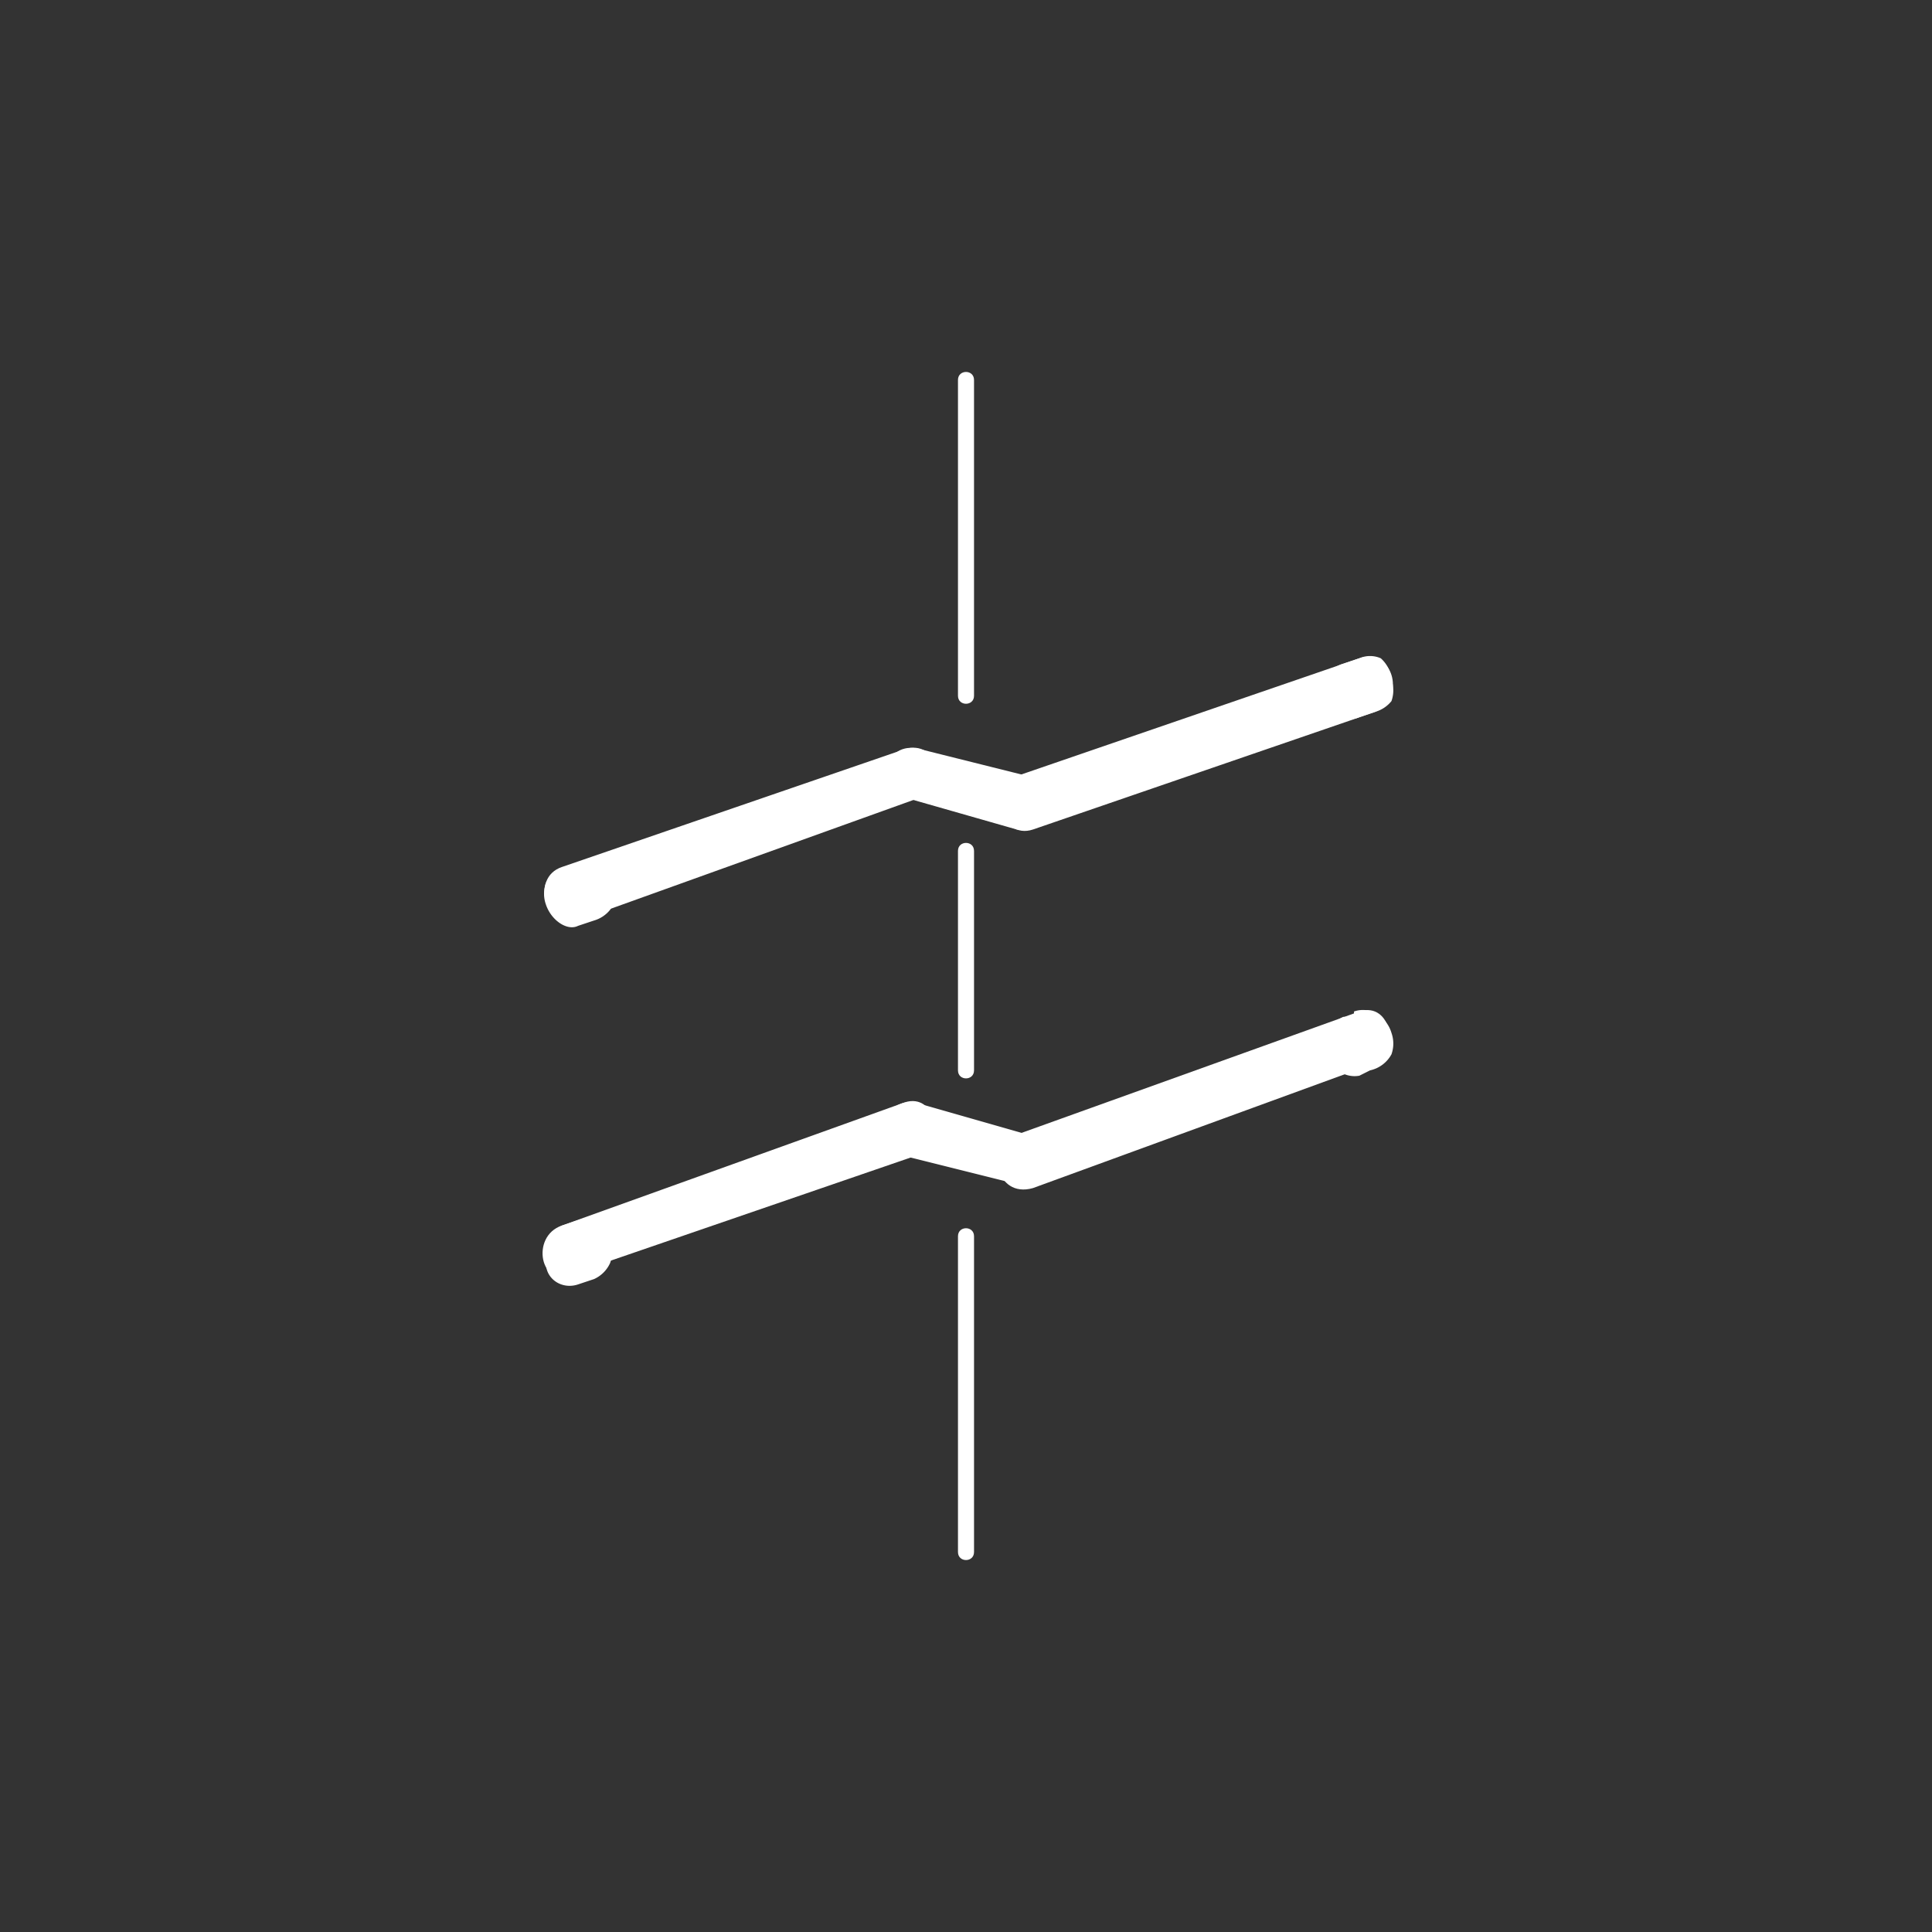 <svg xmlns="http://www.w3.org/2000/svg" width="361" height="361"><rect width="100%" height="100%" fill="#333333" stroke="none"/><path d="M179 71v59c0 2 3 2 3 0V71c0-2-3-2-3 0zm0 88v41c0 2 3 2 3 0v-41c0-2-3-2-3 0zm0 72v59c0 2 3 2 3 0v-59c0-2-3-2-3 0zm-10-82l21 6c6 1 8-8 2-10l-20-5c-7-2-9 8-3 9z" fill="#fff"/><path d="M193 155l64-22c6-3 3-12-3-10l-64 22c-6 2-3 12 3 10zm-85 17l64-23c6-2 3-11-3-9l-64 22c-6 2-3 12 3 10z" fill="#fff"/><path d="M108 162h-2a6 6 0 0 0-4 3 6 6 0 0 0 0 4c1 3 4 5 6 4l3-1a6 6 0 0 0 3-2 6 6 0 0 0 1-5c-1-2-4-4-7-3zm146-39l-3 1a6 6 0 0 0-3 2 6 6 0 0 0 0 4 6 6 0 0 0 2 4 5 5 0 0 0 4 0l3-1a6 6 0 0 0 3-2 6 6 0 0 0 0-4 6 6 0 0 0-2-4 5 5 0 0 0-4 0zm-85 93l20 5c6 2 9-8 3-9l-21-6c-6-1-9 8-2 10z" fill="#fff"/><path d="M193 222l63-23c6-2 4-12-2-10l-64 23c-6 2-4 12 3 10zm-86 16l64-22c6-2 4-12-2-10l-64 23c-6 2-4 12 2 9z" fill="#fff"/><path d="M108 228l-3 1a6 6 0 0 0-3 3 6 6 0 0 0 0 4c0 3 3 5 6 4l3-1a6 6 0 0 0 3-3 6 6 0 0 0 0-4c0-3-3-5-6-4zm145-38h-2a6 6 0 0 0-3 3 6 6 0 0 0-1 4 6 6 0 0 0 3 3 5 5 0 0 0 4 1l2-1a6 6 0 0 0 4-3 6 6 0 0 0 0-4 6 6 0 0 0-2-3 5 5 0 0 0-5-1z" fill="#fff"/></svg>